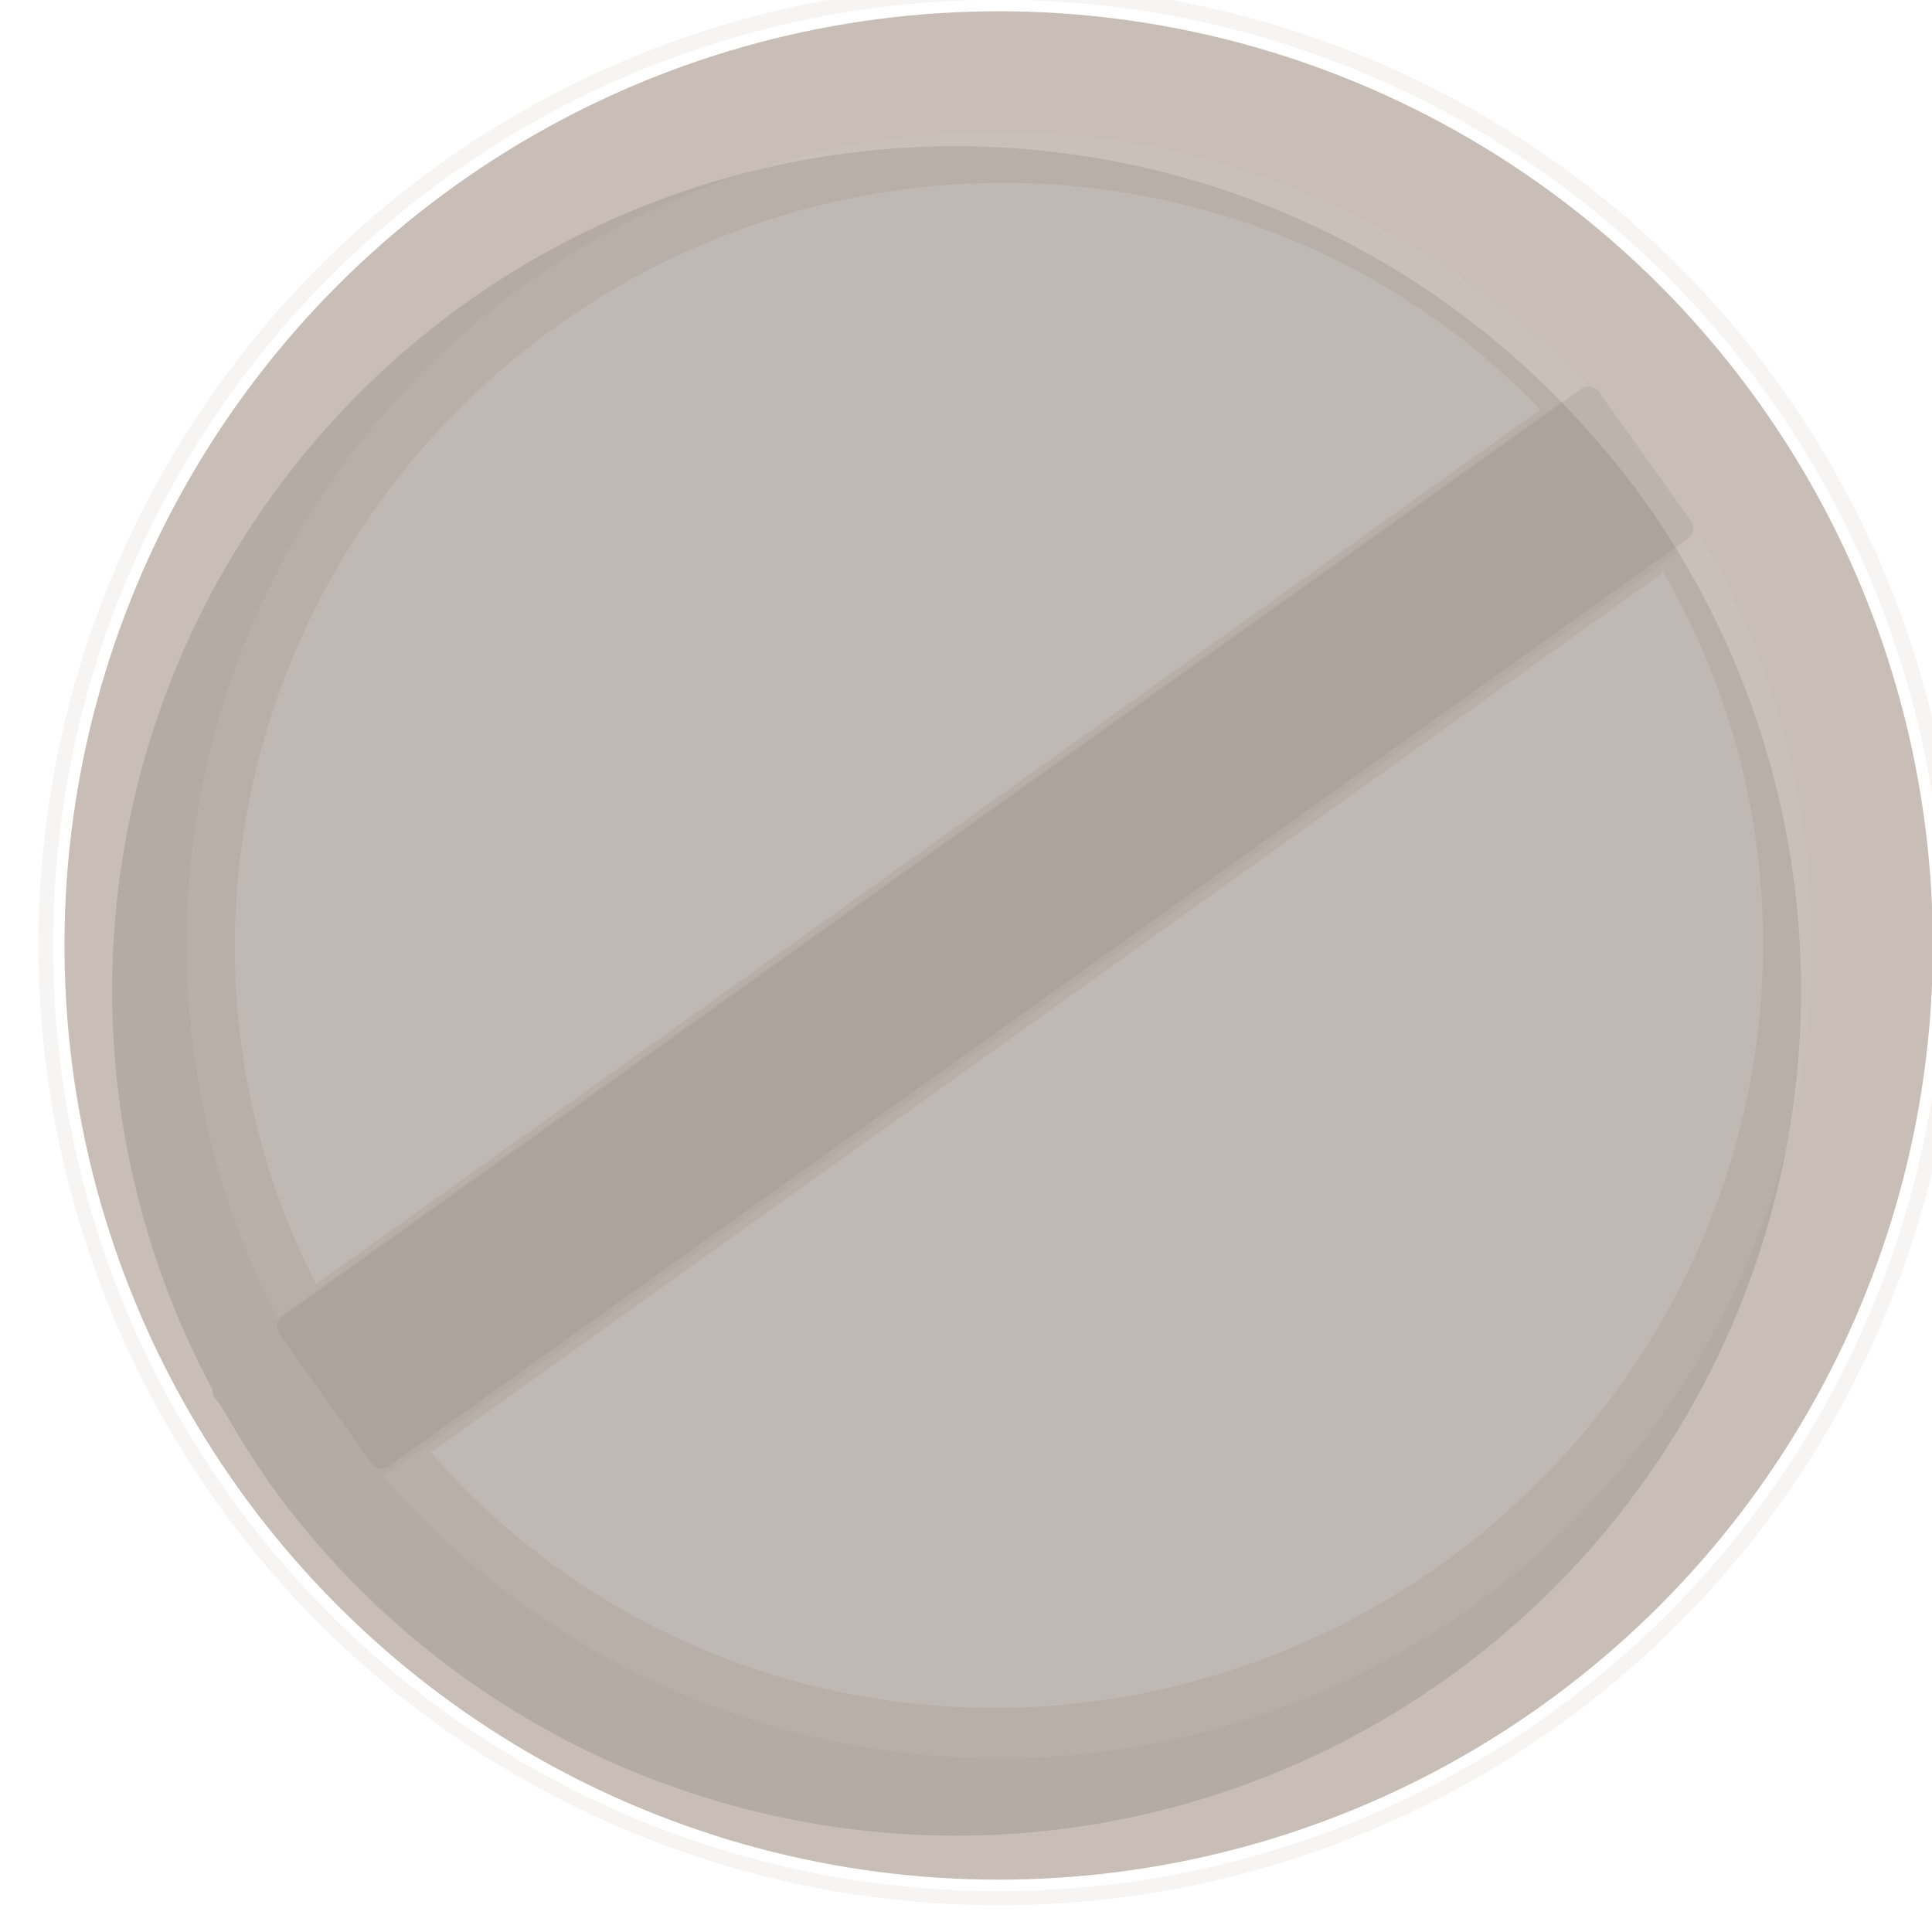 <svg xmlns="http://www.w3.org/2000/svg" xmlns:svg="http://www.w3.org/2000/svg" id="svg3976" width="12.3" height="12.3" version="1.1" viewBox="0 0 3.254 3.254"><defs id="defs3970"><filter style="color-interpolation-filters:sRGB" id="filter10495" width="1.048" height="1.048" x="-.024" y="-.024"><feGaussianBlur id="feGaussianBlur10497" stdDeviation=".033"/></filter><filter style="color-interpolation-filters:sRGB" id="filter10522" width="1.012" height="1.012" x="-.006" y="-.006"><feGaussianBlur id="feGaussianBlur10524" stdDeviation=".028"/></filter><filter style="color-interpolation-filters:sRGB" id="filter10530" width="1.005" height="1.005" x="-.002" y="-.002"><feGaussianBlur id="feGaussianBlur10532" stdDeviation=".003"/></filter><clipPath id="clipPath10891" clipPathUnits="userSpaceOnUse"><circle style="opacity:1;fill:red;fill-opacity:1;fill-rule:evenodd;stroke:none;stroke-width:.4;stroke-linecap:butt;stroke-linejoin:round;stroke-miterlimit:4;stroke-dasharray:none;stroke-dashoffset:0;stroke-opacity:1;paint-order:fill markers stroke" id="circle10893" cx="88.801" cy="-113.594" r="1.683" transform="rotate(75)"/></clipPath></defs><g id="layer1" transform="translate(-147.277,-125.278)"><g id="g11037" clip-path="url(#clipPath10891)" transform="matrix(-0.562,-0.787,0.787,-0.562,179.174,262.993)"><circle style="opacity:1;fill:#c8beb7;fill-opacity:1;fill-rule:evenodd;stroke:none;stroke-width:.418;stroke-linecap:butt;stroke-linejoin:round;stroke-miterlimit:4;stroke-dasharray:none;stroke-dashoffset:0;stroke-opacity:1;paint-order:fill markers stroke;filter:url(#filter10495)" id="circle11021" cx="132.707" cy="56.374" r="1.627"/><path style="opacity:.322;fill:#000;fill-opacity:1;fill-rule:evenodd;stroke:none;stroke-width:.964;stroke-linecap:butt;stroke-linejoin:round;stroke-miterlimit:4;stroke-dasharray:none;stroke-dashoffset:0;stroke-opacity:1;paint-order:fill markers stroke;filter:url(#filter10522)" id="path11023" d="m -51.217,-262.127 a 5.552,5.552 0 0 0 -5.551,5.553 5.552,5.552 0 0 0 5.551,5.553 5.552,5.552 0 0 0 0.656,-0.043 h 0.012 c 0.002,0 0.004,-0.002 0.006,-0.002 a 5.552,5.552 0 0 0 4.879,-5.508 5.552,5.552 0 0 0 -4.842,-5.5 c -0.014,-0.007 -0.026,-0.019 -0.043,-0.019 h -0.113 a 5.552,5.552 0 0 0 -0.555,-0.033 z" transform="matrix(0.265,0,0,0.265,146.258,124.26)"/><rect style="opacity:.168;fill:#88817c;fill-opacity:1;fill-rule:evenodd;stroke:none;stroke-width:.243;stroke-linecap:butt;stroke-linejoin:round;stroke-miterlimit:4;stroke-dasharray:none;stroke-dashoffset:0;stroke-opacity:1;paint-order:fill markers stroke" id="rect11025" width=".32" height="2.824" x="132.586" y="54.961" rx=".021"/><path style="opacity:.322;fill:#ccc;fill-opacity:1;fill-rule:evenodd;stroke:none;stroke-width:.964;stroke-linecap:butt;stroke-linejoin:round;stroke-miterlimit:4;stroke-dasharray:none;stroke-dashoffset:0;stroke-opacity:1;paint-order:fill markers stroke;filter:url(#filter10522)" id="path11027" d="m -51.705,-262.018 c -0.004,0.012 -0.014,0.02 -0.014,0.033 v 10.812 c 0,0.017 0.011,0.029 0.018,0.043 a 5.469,5.469 0 0 1 -4.984,-5.445 5.469,5.469 0 0 1 4.98,-5.443 z" transform="matrix(0.259,0,0,0.259,145.972,122.827)"/><path style="opacity:.322;fill:#ccc;fill-opacity:1;fill-rule:evenodd;stroke:none;stroke-width:.964;stroke-linecap:butt;stroke-linejoin:round;stroke-miterlimit:4;stroke-dasharray:none;stroke-dashoffset:0;stroke-opacity:1;paint-order:fill markers stroke;filter:url(#filter10522)" id="path11029" d="m -50.439,-261.98 a 5.469,5.469 0 0 1 4.691,5.406 5.469,5.469 0 0 1 -4.693,5.408 c 1.3e-4,-0.002 0.002,-0.004 0.002,-0.006 z" transform="matrix(0.259,0,0,0.259,145.972,122.827)"/><path id="path11031" d="m 132.707,54.702 a 1.673,1.673 0 0 0 -1.672,1.673 1.673,1.673 0 0 0 1.672,1.673 1.673,1.673 0 0 0 1.673,-1.673 1.673,1.673 0 0 0 -1.673,-1.673 z m 0,0.025 a 1.647,1.647 0 0 1 1.647,1.647 1.647,1.647 0 0 1 -1.647,1.647 1.647,1.647 0 0 1 -1.647,-1.647 1.647,1.647 0 0 1 1.647,-1.647 z" style="opacity:.322;fill:#ac9d93;fill-opacity:1;fill-rule:evenodd;stroke:none;stroke-width:.291;stroke-linecap:butt;stroke-linejoin:round;stroke-miterlimit:4;stroke-dasharray:none;stroke-dashoffset:0;stroke-opacity:1;paint-order:fill markers stroke;filter:url(#filter10530)"/><path id="path11033" d="m 132.566,55.056 c -9.9e-4,0.003 -0.003,0.005 -0.003,0.008 v 2.62 c 0,0.004 0.003,0.007 0.004,0.01 a 1.3,1.325 0 0 1 -1.185,-1.319 1.3,1.325 0 0 1 1.184,-1.319 z" style="opacity:.129;fill:#fff;fill-opacity:1;fill-rule:evenodd;stroke:none;stroke-width:.231;stroke-linecap:butt;stroke-linejoin:round;stroke-miterlimit:4;stroke-dasharray:none;stroke-dashoffset:0;stroke-opacity:1;paint-order:fill markers stroke"/><path id="path11035" d="m 132.918,55.064 a 1.298,1.325 0 0 1 1.114,1.31 1.298,1.325 0 0 1 -1.114,1.31 c 3e-5,-4.84e-4 4.7e-4,-9.69e-4 4.7e-4,-0.002 z" style="opacity:.129;fill:#fff;fill-opacity:1;fill-rule:evenodd;stroke:none;stroke-width:.231;stroke-linecap:butt;stroke-linejoin:round;stroke-miterlimit:4;stroke-dasharray:none;stroke-dashoffset:0;stroke-opacity:1;paint-order:fill markers stroke"/></g></g></svg>